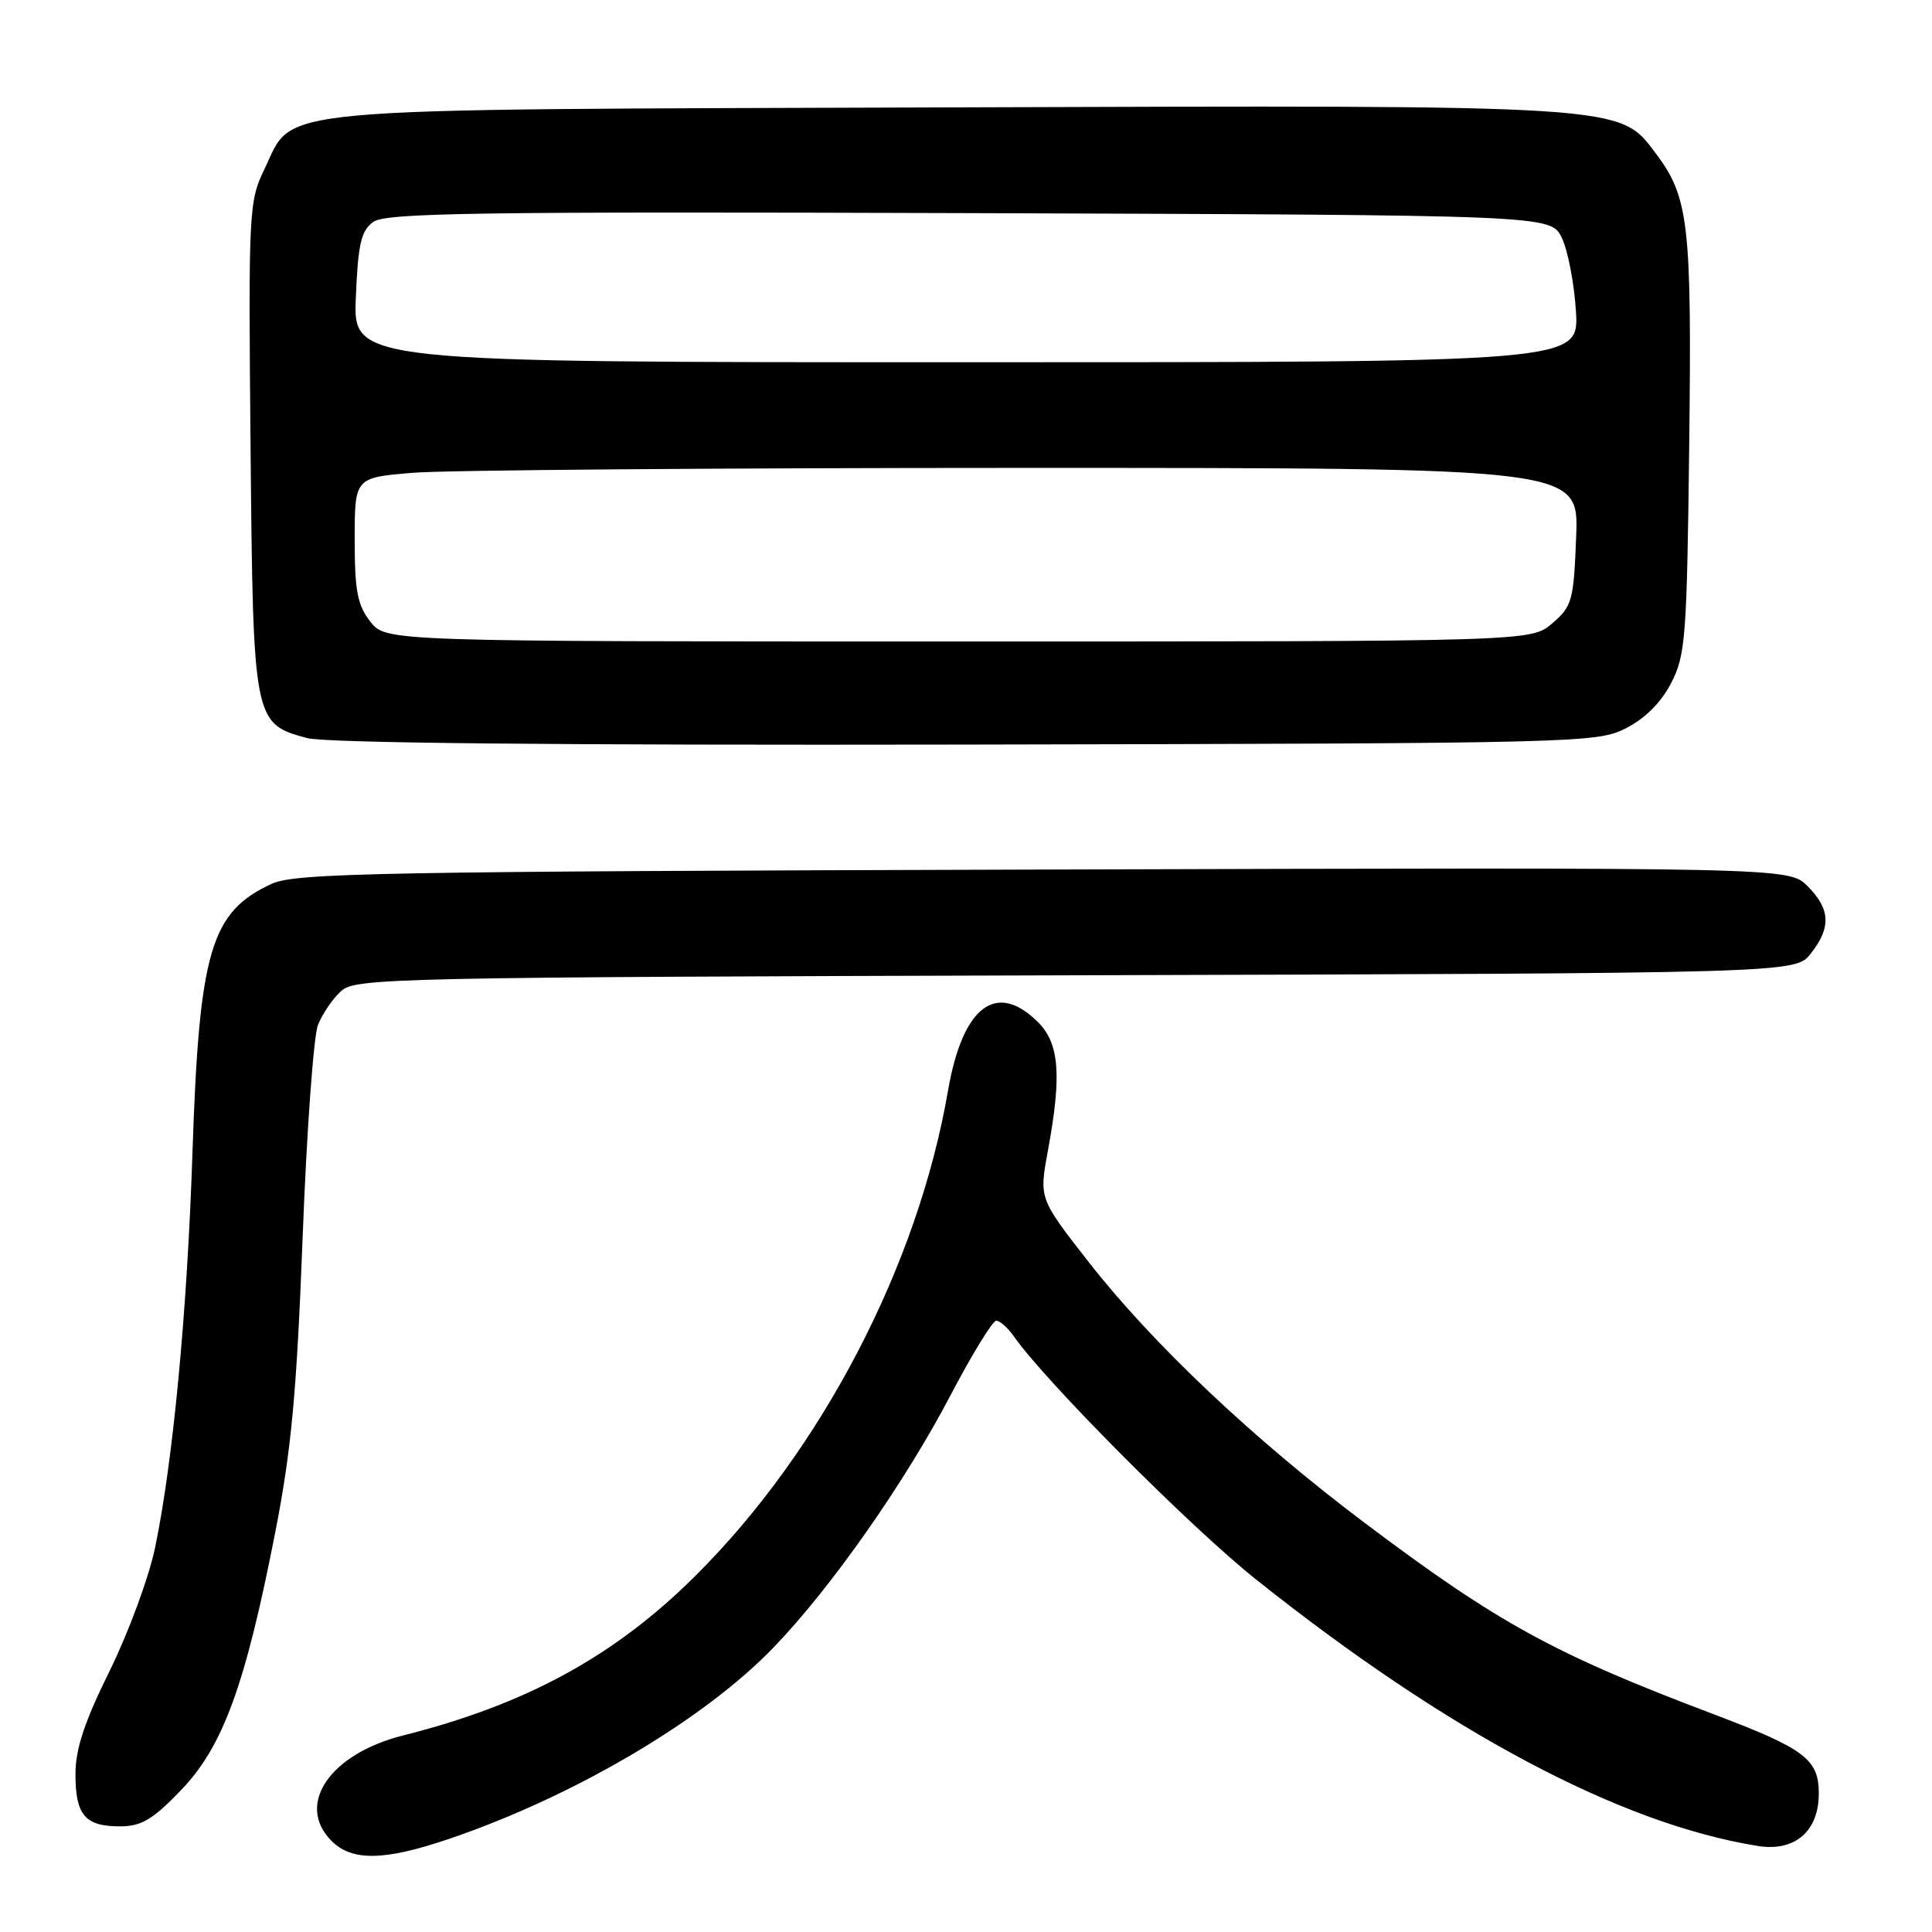 <?xml version="1.0" encoding="UTF-8" standalone="no"?>
<!DOCTYPE svg PUBLIC "-//W3C//DTD SVG 1.1//EN" "http://www.w3.org/Graphics/SVG/1.1/DTD/svg11.dtd" >
<svg xmlns="http://www.w3.org/2000/svg" xmlns:xlink="http://www.w3.org/1999/xlink" version="1.1" viewBox="0 0 256 256">
 <g >
 <path fill="currentColor"
d=" M 59.57 243.64 C 76.15 237.99 93.28 227.88 102.51 218.29 C 110.13 210.38 119.89 196.47 126.02 184.75 C 128.83 179.39 131.53 175.00 132.01 175.00 C 132.49 175.00 133.53 175.93 134.33 177.06 C 138.54 183.08 157.78 202.40 166.40 209.26 C 191.78 229.50 214.75 241.70 232.92 244.60 C 237.83 245.39 241.00 242.66 241.00 237.65 C 241.00 233.10 239.16 231.71 226.95 227.10 C 205.94 219.16 198.46 215.06 180.84 201.80 C 166.03 190.65 152.73 178.07 144.21 167.17 C 137.69 158.81 137.69 158.81 138.84 152.54 C 140.70 142.49 140.38 138.28 137.55 135.45 C 132.03 129.93 127.55 133.33 125.62 144.50 C 121.63 167.68 108.86 192.20 92.11 208.84 C 81.42 219.47 69.70 225.86 53.40 229.96 C 43.68 232.41 39.13 239.13 43.94 243.94 C 46.66 246.66 50.97 246.57 59.57 243.64 Z  M 23.98 237.21 C 29.54 231.45 32.51 223.31 36.48 203.00 C 38.61 192.10 39.31 184.59 40.10 164.00 C 40.63 149.97 41.55 137.30 42.13 135.82 C 42.71 134.35 44.09 132.32 45.20 131.32 C 47.11 129.59 51.92 129.49 142.55 129.23 C 237.89 128.96 237.89 128.96 239.94 126.35 C 242.66 122.90 242.54 120.45 239.51 117.42 C 237.03 114.93 237.03 114.93 138.26 115.22 C 49.92 115.47 39.13 115.67 36.00 117.11 C 27.91 120.84 26.39 126.00 25.50 152.80 C 24.80 173.91 22.92 193.70 20.54 205.11 C 19.73 209.00 17.03 216.32 14.54 221.38 C 11.18 228.17 10.00 231.75 10.00 235.09 C 10.00 240.51 11.27 242.00 15.88 242.00 C 18.73 242.00 20.21 241.13 23.98 237.21 Z  M 215.44 96.50 C 217.98 95.21 220.11 93.08 221.44 90.50 C 223.35 86.80 223.52 84.46 223.83 59.00 C 224.18 29.59 223.78 26.12 219.36 20.27 C 214.53 13.86 215.64 13.93 125.43 14.23 C 33.59 14.54 39.10 14.03 34.99 22.52 C 32.98 26.68 32.91 28.07 33.20 59.22 C 33.54 95.64 33.59 95.89 40.70 97.80 C 43.16 98.46 73.94 98.76 128.00 98.66 C 209.36 98.50 211.60 98.45 215.44 96.50 Z  M 49.07 82.37 C 47.36 80.18 47.00 78.31 47.00 71.51 C 47.00 63.29 47.00 63.29 54.65 62.65 C 58.86 62.29 95.35 62.00 135.75 62.00 C 209.20 62.00 209.20 62.00 208.85 71.09 C 208.52 79.60 208.32 80.33 205.69 82.59 C 202.89 85.00 202.89 85.00 127.02 85.00 C 51.15 85.00 51.15 85.00 49.07 82.37 Z  M 47.15 39.42 C 47.44 32.32 47.84 30.59 49.45 29.41 C 51.10 28.20 63.04 28.03 128.44 28.24 C 205.47 28.50 205.47 28.50 206.94 31.50 C 207.75 33.15 208.59 37.54 208.82 41.25 C 209.23 48.00 209.23 48.00 128.01 48.00 C 46.79 48.00 46.79 48.00 47.15 39.42 Z "/>
</g>
</svg>